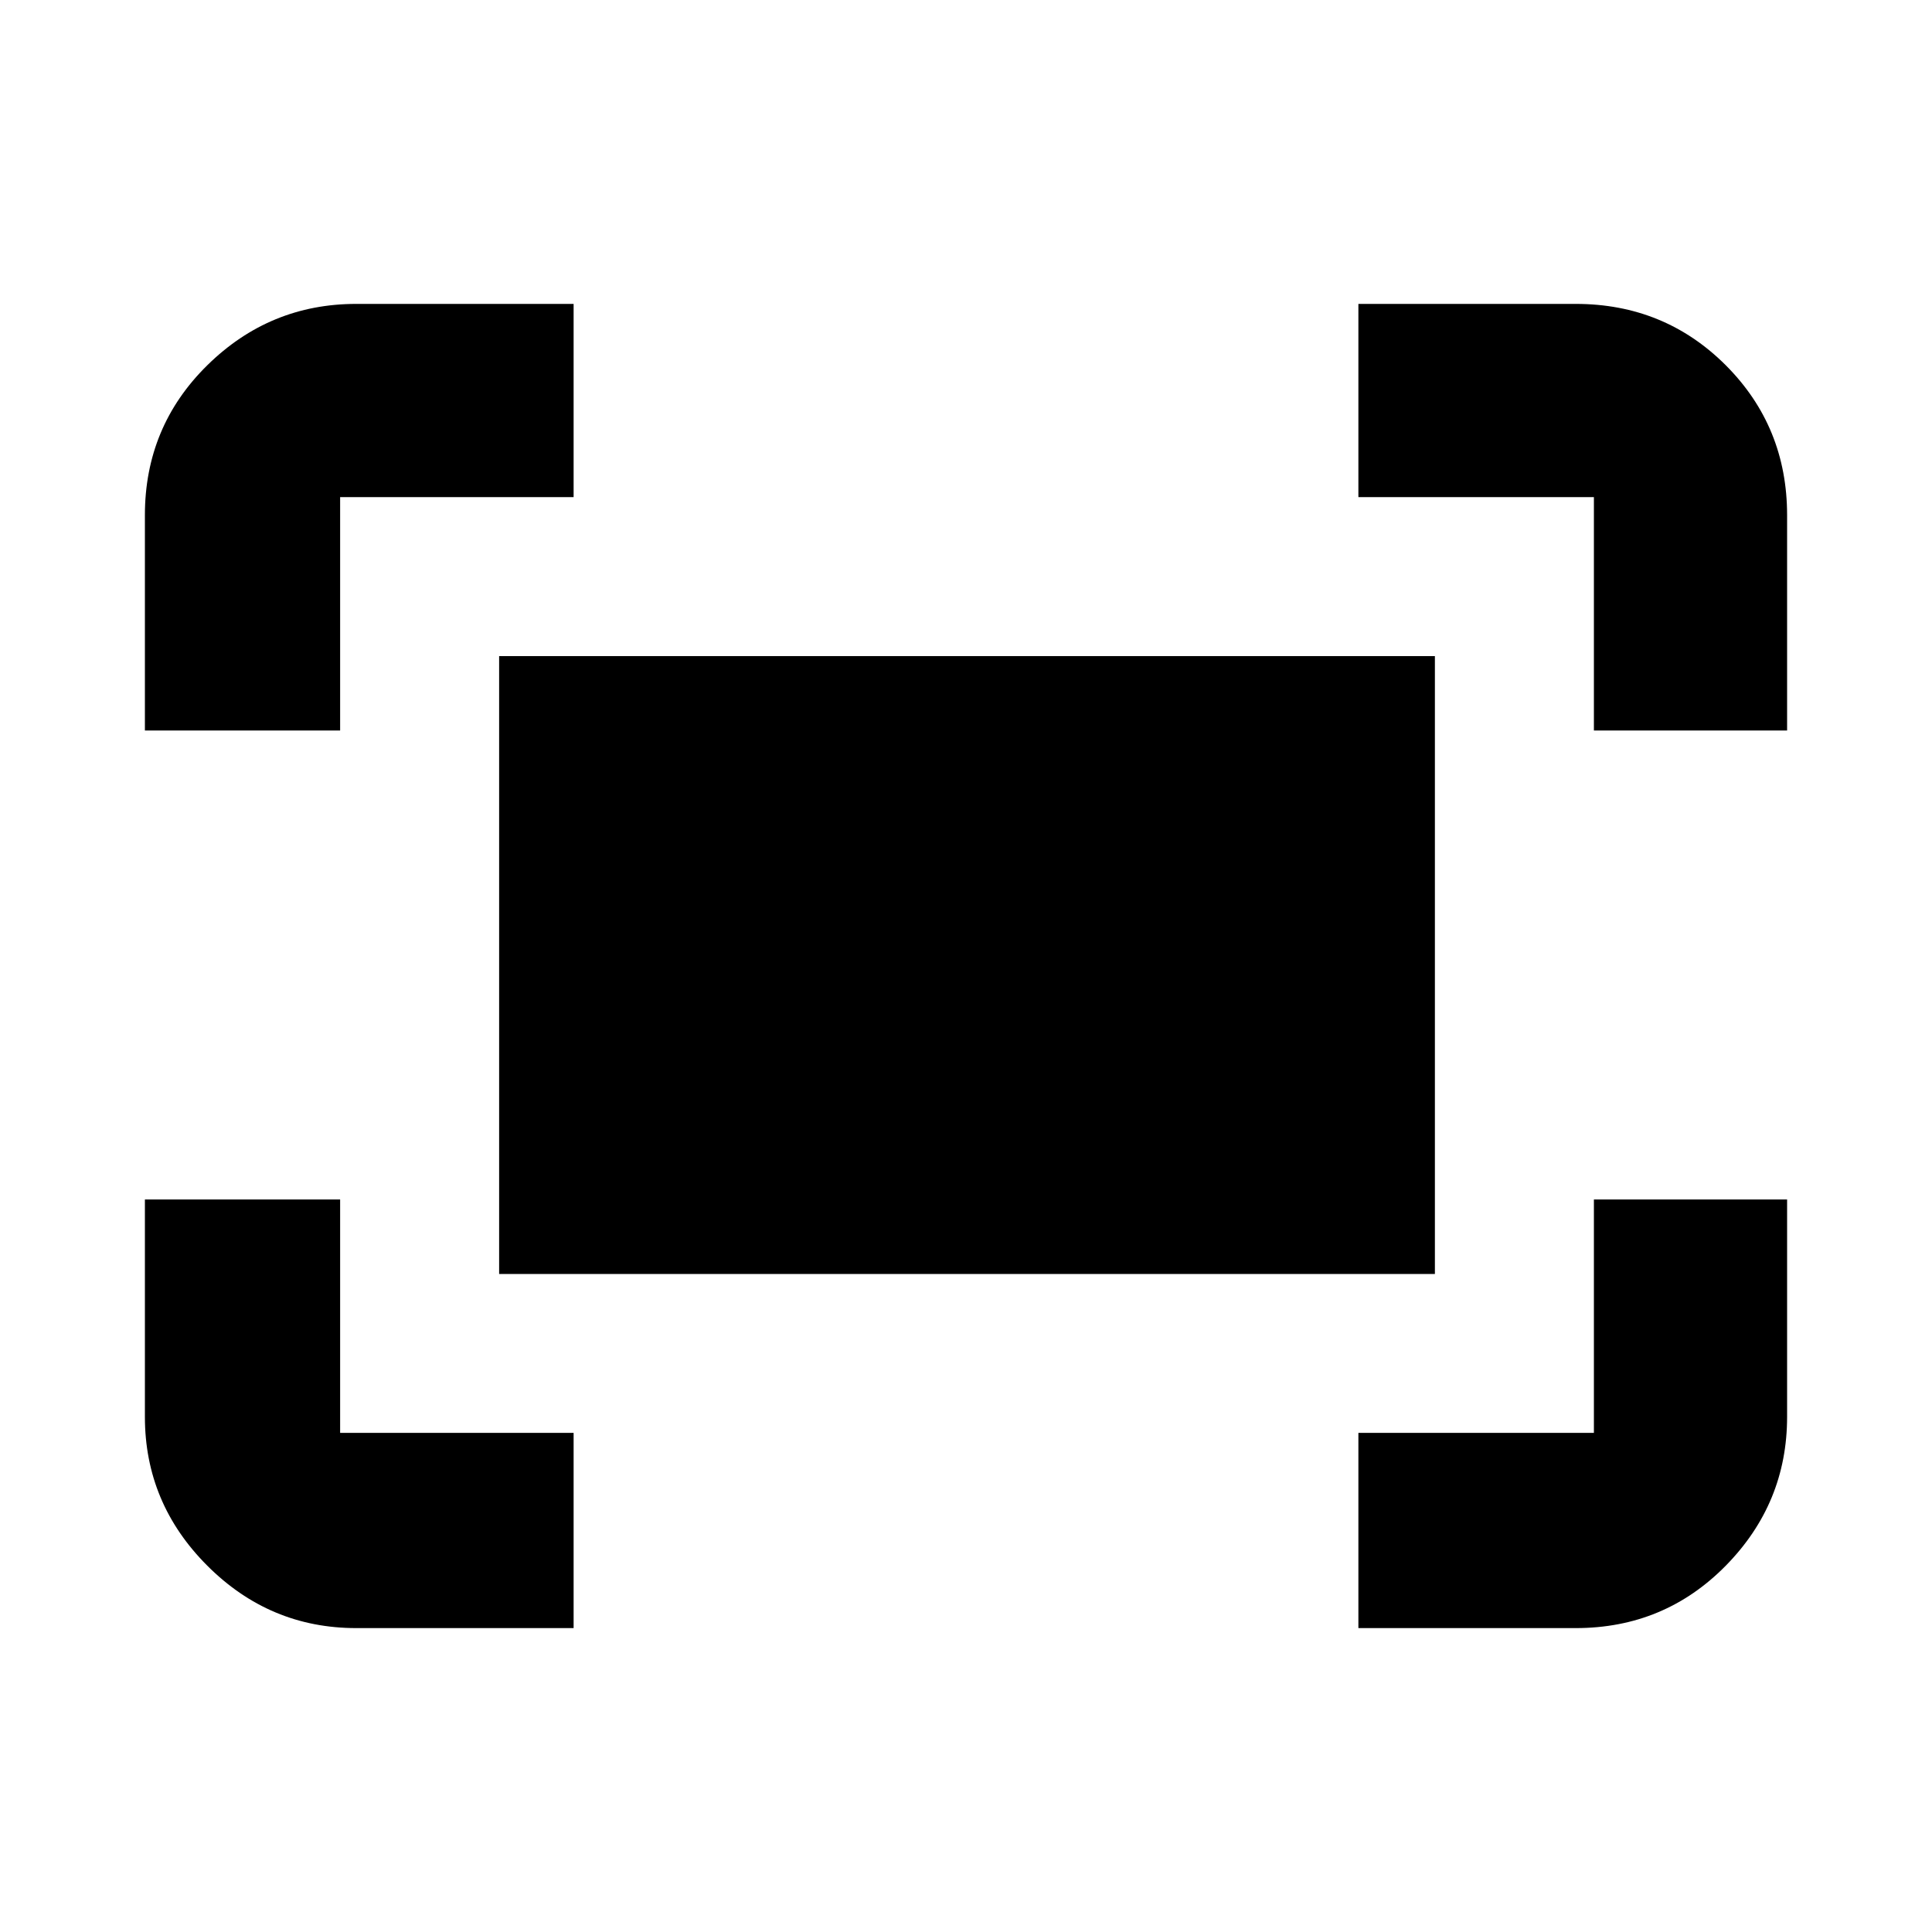 <svg xmlns="http://www.w3.org/2000/svg" height="20" width="20"><path d="M16.5 7.562V5.146h-2.438v-2h2.25q.917 0 1.553.635.635.636.635 1.552v2.229Zm-15 0V5.333q0-.916.646-1.552.646-.635 1.542-.635h2.25v2H3.521v2.416Zm12.562 9.292v-2.021H16.5v-2.416h2v2.25q0 .895-.635 1.541-.636.646-1.553.646Zm-10.374 0q-.896 0-1.542-.646T1.5 14.667v-2.25h2.021v2.416h2.417v2.021Zm1.479-3.666V6.792h9.687v6.396Z"/></svg>